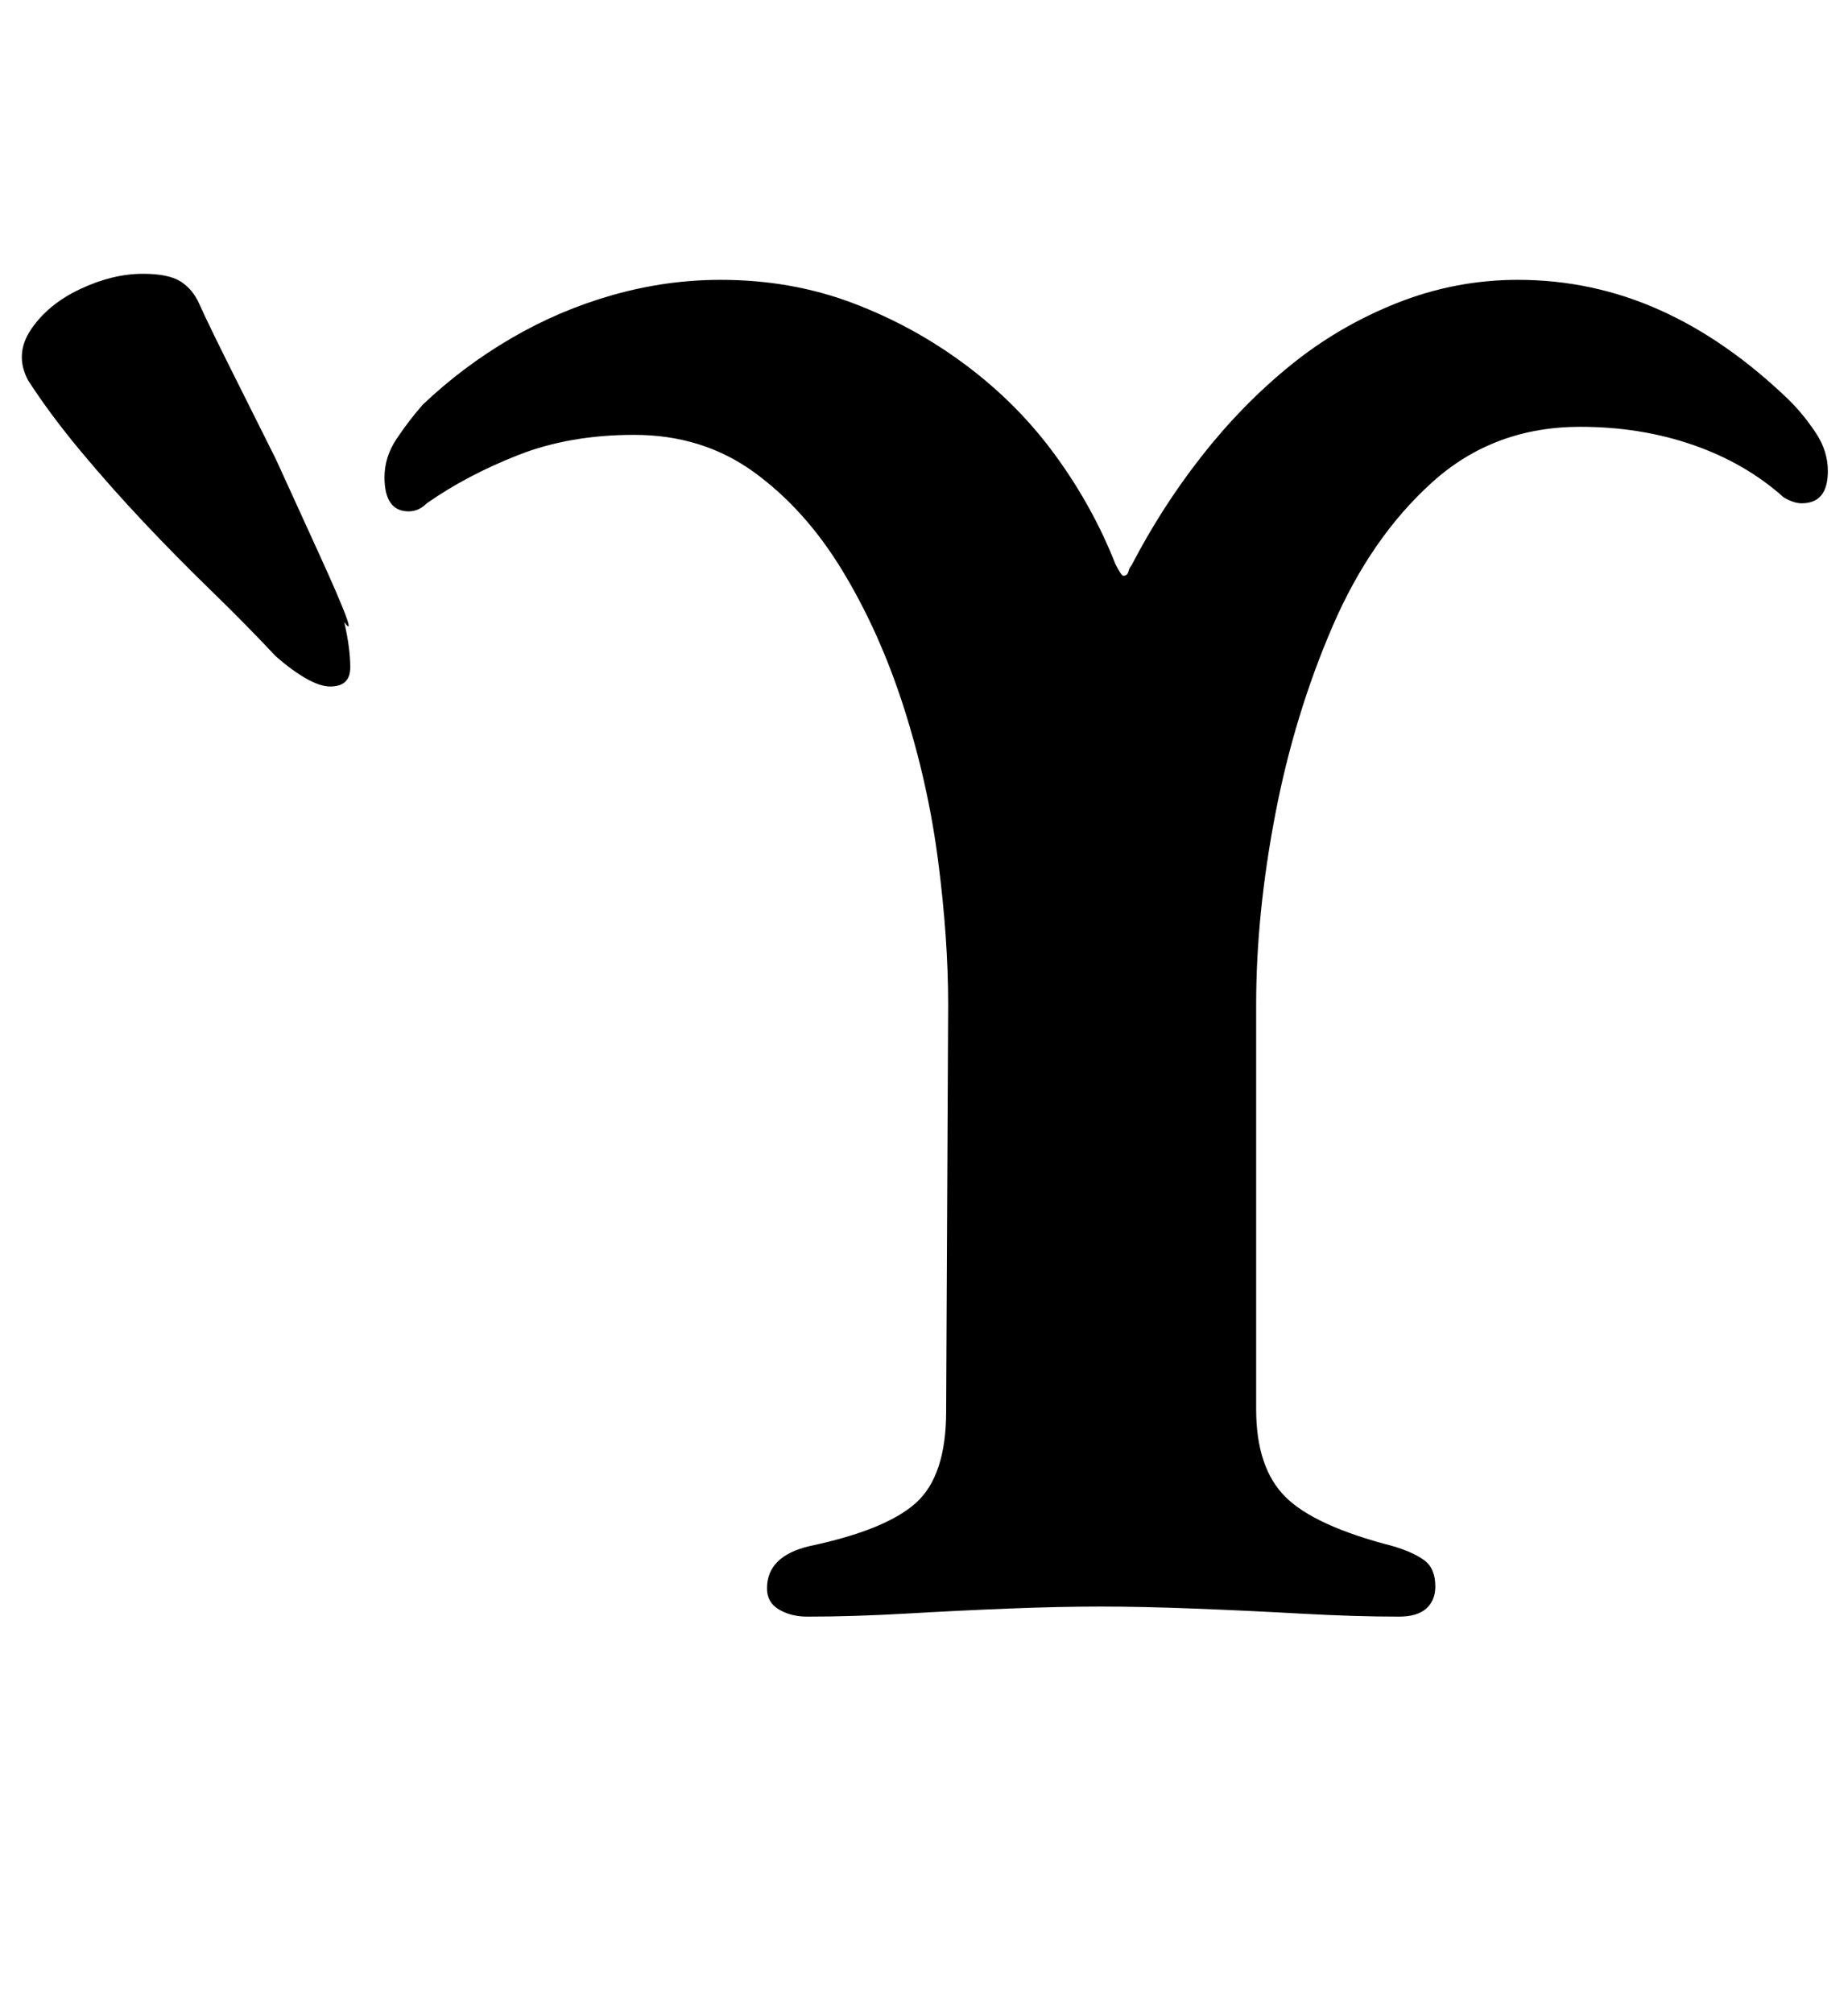 <?xml version="1.0" standalone="no"?>
<!DOCTYPE svg PUBLIC "-//W3C//DTD SVG 1.1//EN" "http://www.w3.org/Graphics/SVG/1.1/DTD/svg11.dtd" >
<svg xmlns="http://www.w3.org/2000/svg" xmlns:xlink="http://www.w3.org/1999/xlink" version="1.1" viewBox="-28 0 918 1000">
  <g transform="matrix(1 0 0 -1 0 800)">
   <path fill="currentColor"
d="M373 -3q-8 0 -14 3.5t-6 10.5q0 16 21 21q38 8 53 21.5t15 45.5l1 202q0 33 -5 71.5t-17 76t-30.5 68t-44 49t-59.5 18.5q-32 0 -57.5 -10t-45.5 -24q-4 -4 -9 -4q-12 0 -12 17q0 10 6 19t13 17q20 19 44 33t50.5 21.5t53.5 7.5q35 0 65.5 -11.5t56.5 -31t44.5 -45
t29.5 -53.5q3 -6 4 -6q2 0 2.5 2t1.5 3q15 29 35 54.5t44 45t53 31t60 11.5q37 0 70.5 -15t64.5 -45q7 -7 13 -16t6 -19q0 -16 -13 -16q-4 0 -9 3q-19 17 -45 26t-56 9q-43 0 -73.5 -27.5t-49.5 -71.5t-28.5 -93.5t-9.5 -94.5v-201q0 -29 14.5 -43.5t53.5 -24.5
q10 -3 15.5 -7t5.5 -13q0 -7 -4.5 -11t-13.5 -4q-22 0 -49 1.5t-53 2.5t-46 1q-21 0 -46 -1t-51 -2.5t-49 -1.5zM136 459q-5 0 -12 4t-15 11q-15 16 -32 32.5t-33.5 34t-31.5 35.5t-26 35q-7 13 1.5 25.5t24.5 20t31 7.5q13 0 19 -4t9 -11q5 -11 15.5 -32l22.5 -45t21 -46
t13 -35q3 -13 3 -22.5t-10 -9.5z" />
  </g>

</svg>
